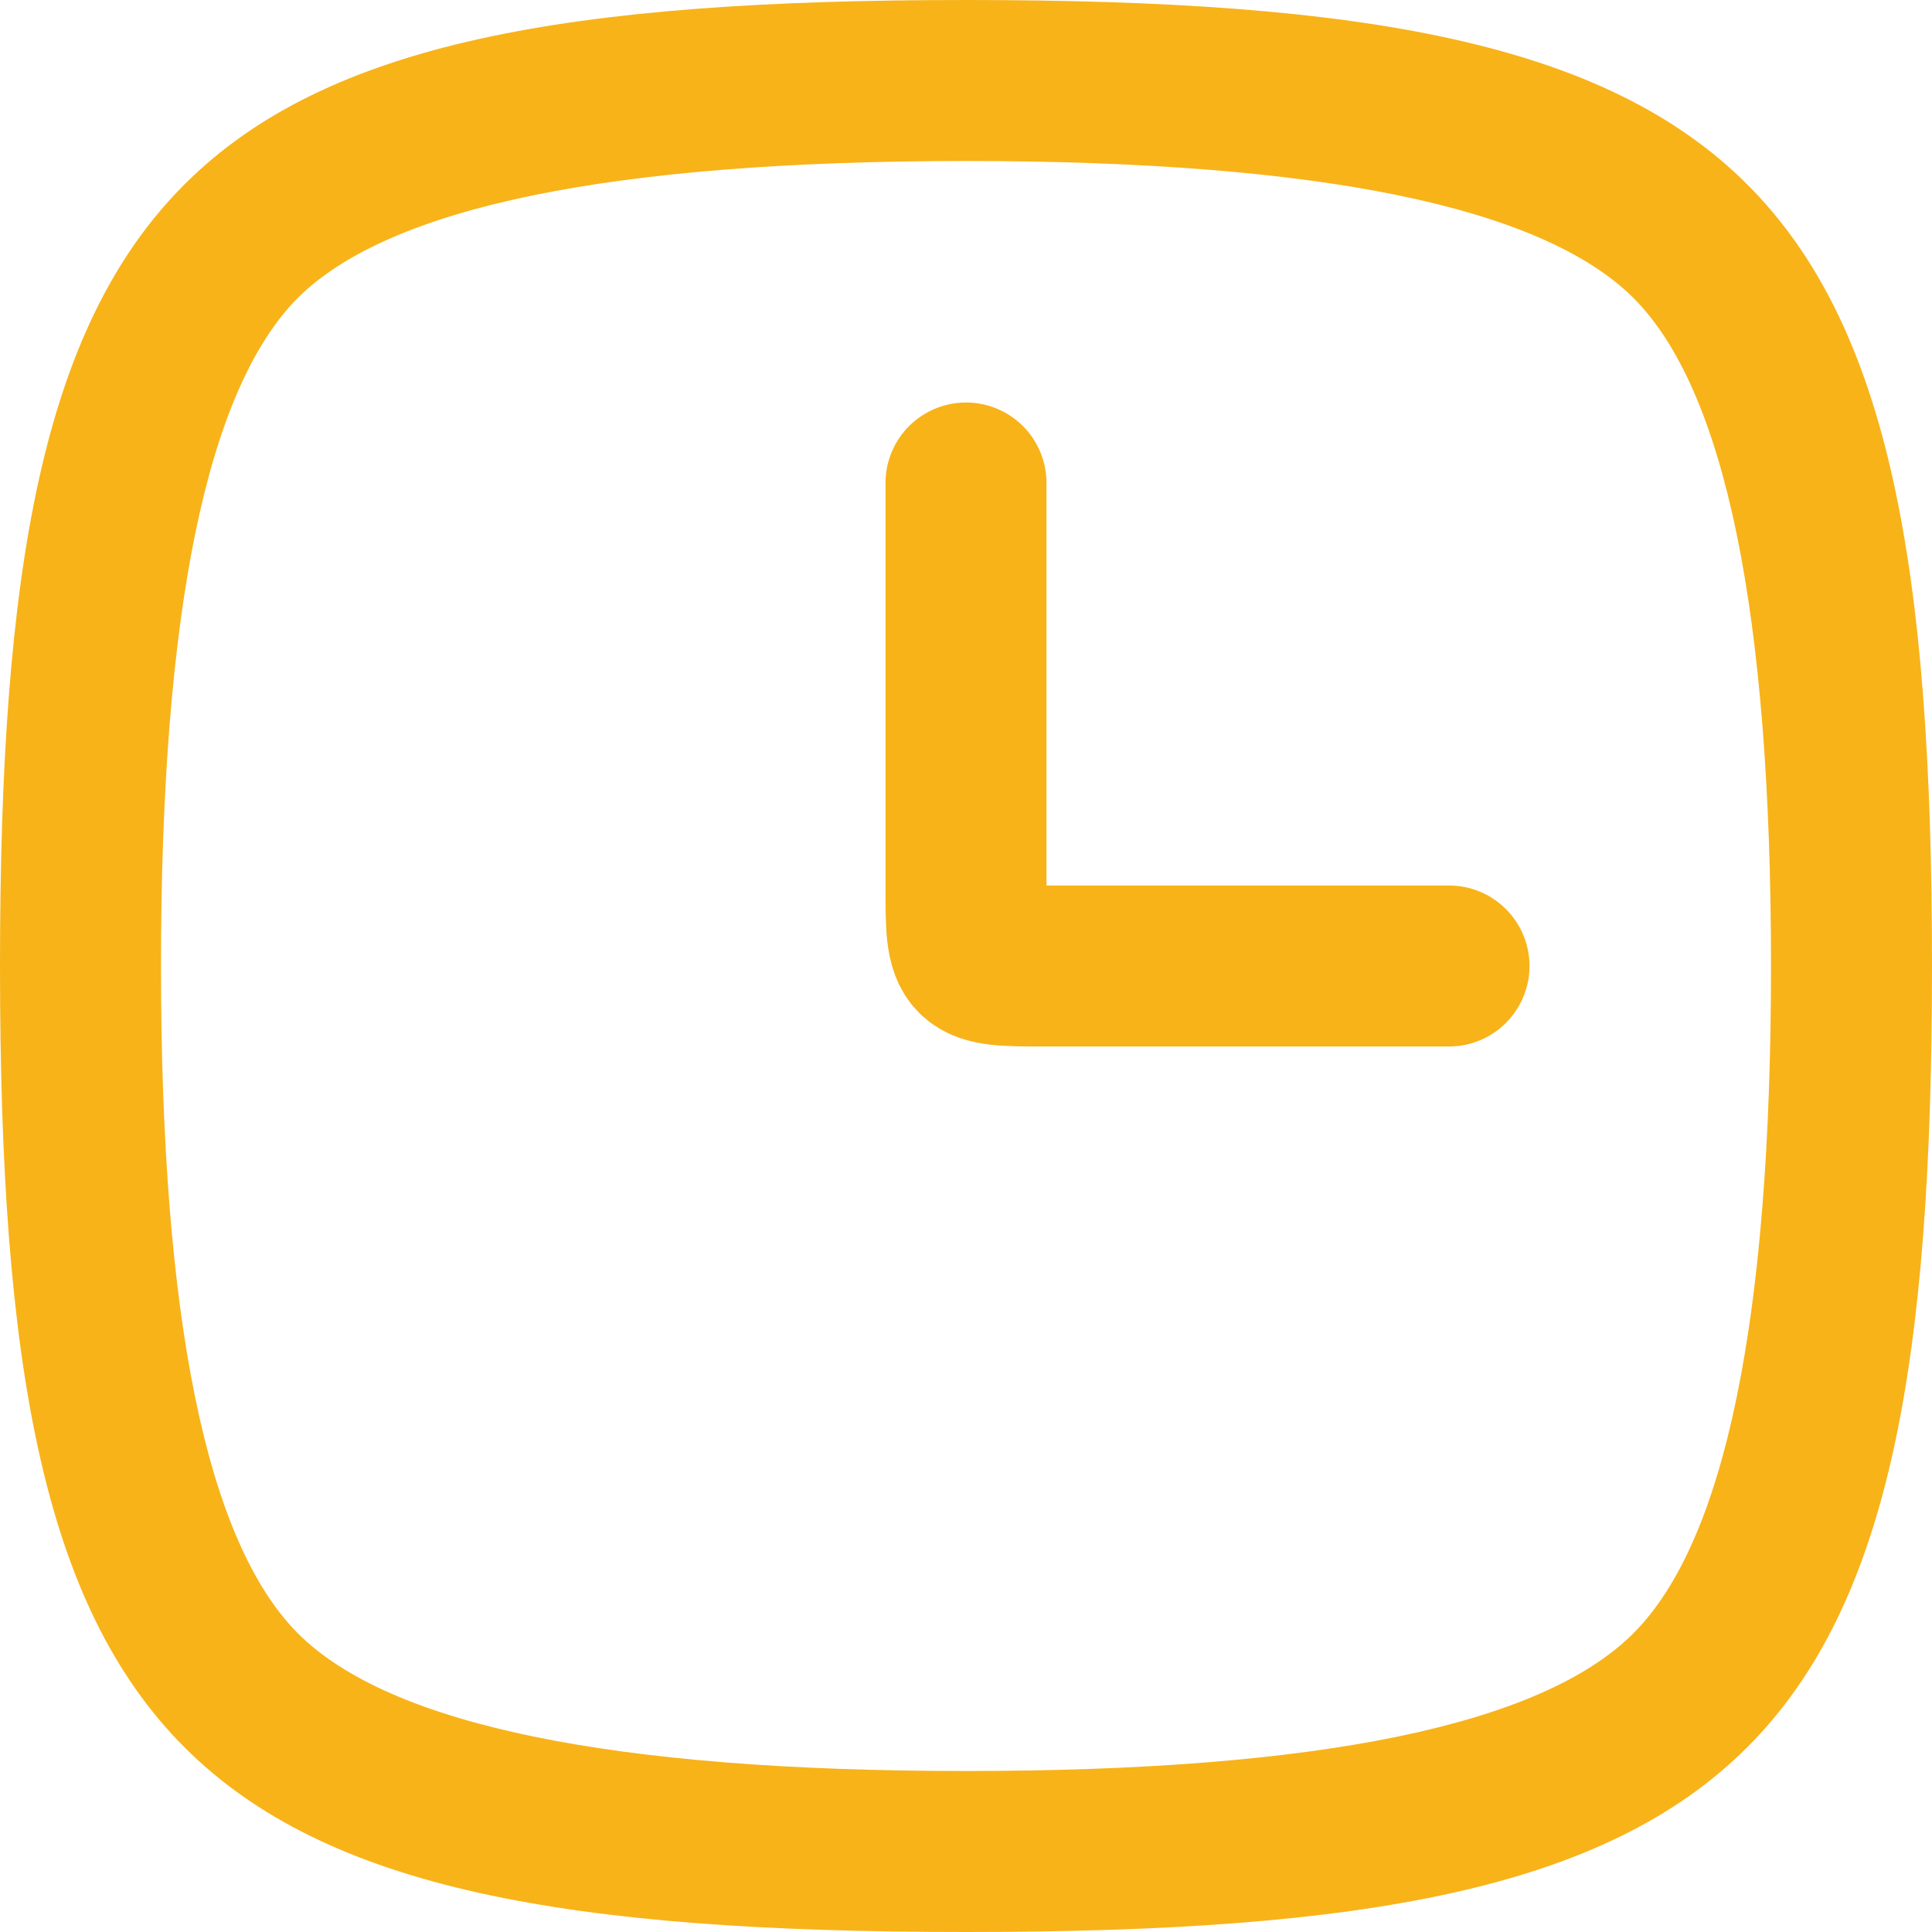 <svg width="24" height="24" viewBox="0 0 24 24" fill="none" xmlns="http://www.w3.org/2000/svg" xmlns:xlink="http://www.w3.org/1999/xlink">
	<desc>
			Created with Pixso.
	</desc>
	<defs/>
	<path id="Squircle" d="M12 24C2.11 24 0 21.88 0 12C0 2.11 2.11 0 12 0C21.88 0 24 2.11 24 12C24 21.88 21.88 24 12 24ZM3.7 20.29Q5.41 22 12 22Q18.58 22 20.29 20.29Q22 18.58 22 12Q22 5.41 20.29 3.7Q18.58 2 12 2Q5.41 2 3.7 3.7Q2 5.41 2 12Q2 18.58 3.7 20.29Z" fill="#F8B319" fill-opacity="1" fill-rule="evenodd"/>
	<path id="Vector 151" d="M12 6C12 6 12 10 12 11C12 12 12 12 13 12C14 12 18 12 18 12" stroke="#F8B319" stroke-opacity="1" stroke-width="2" stroke-linejoin="round" stroke-linecap="round"/>
</svg>
